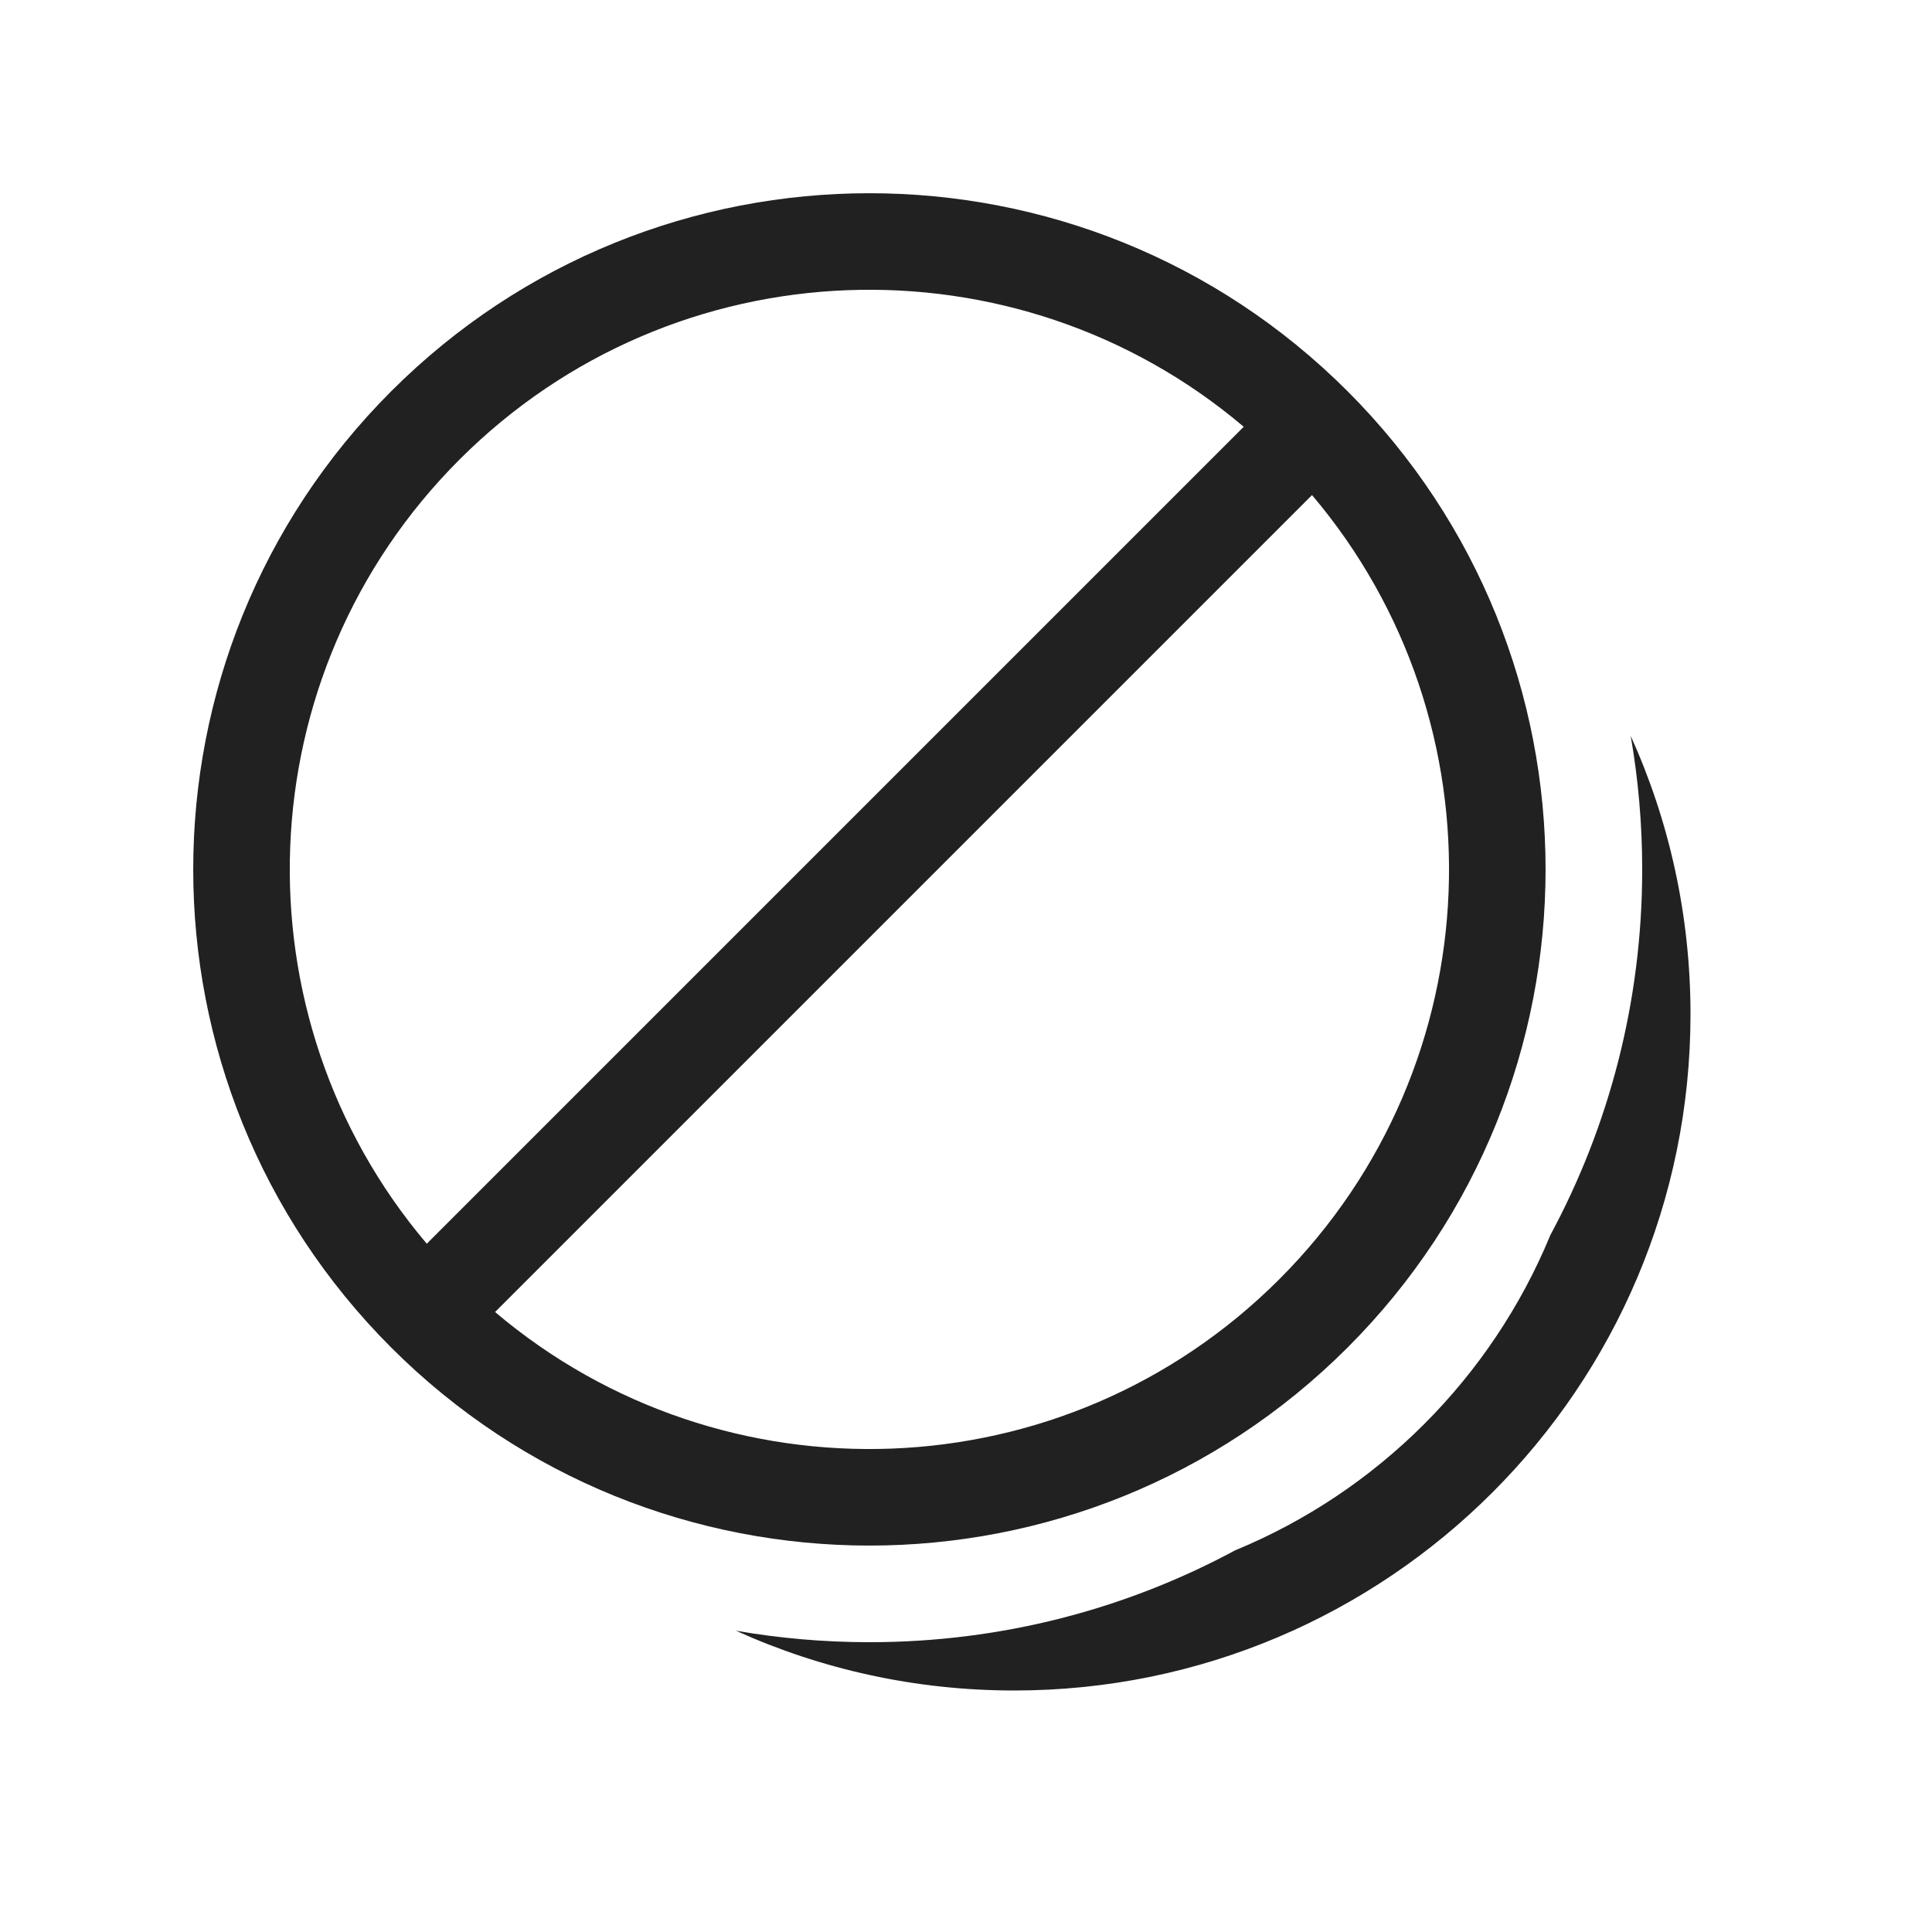 <svg width="20" height="20" viewBox="0 0 20 20" fill="none" xmlns="http://www.w3.org/2000/svg">
<path d="M4.757 4.757C6.981 2.533 10.517 2.42 12.875 4.418L4.418 12.875C2.42 10.517 2.533 6.981 4.757 4.757ZM5.125 13.582L13.582 5.125C15.58 7.483 15.467 11.019 13.243 13.243C11.019 15.467 7.483 15.58 5.125 13.582ZM13.95 4.05C11.216 1.317 6.784 1.317 4.05 4.05C1.317 6.784 1.317 11.216 4.05 13.95C6.784 16.683 11.216 16.683 13.95 13.95C16.683 11.216 16.683 6.784 13.95 4.05ZM17 9C17 10.37 16.656 11.659 16.049 12.786C15.441 14.261 14.261 15.441 12.786 16.049C11.659 16.656 10.37 17 9 17C8.529 17 8.067 16.959 7.618 16.881C8.497 17.279 9.473 17.5 10.5 17.5C14.366 17.5 17.5 14.366 17.5 10.5C17.5 9.473 17.279 8.497 16.881 7.618C16.959 8.067 17 8.529 17 9Z" fill="#212121"/>
</svg>
